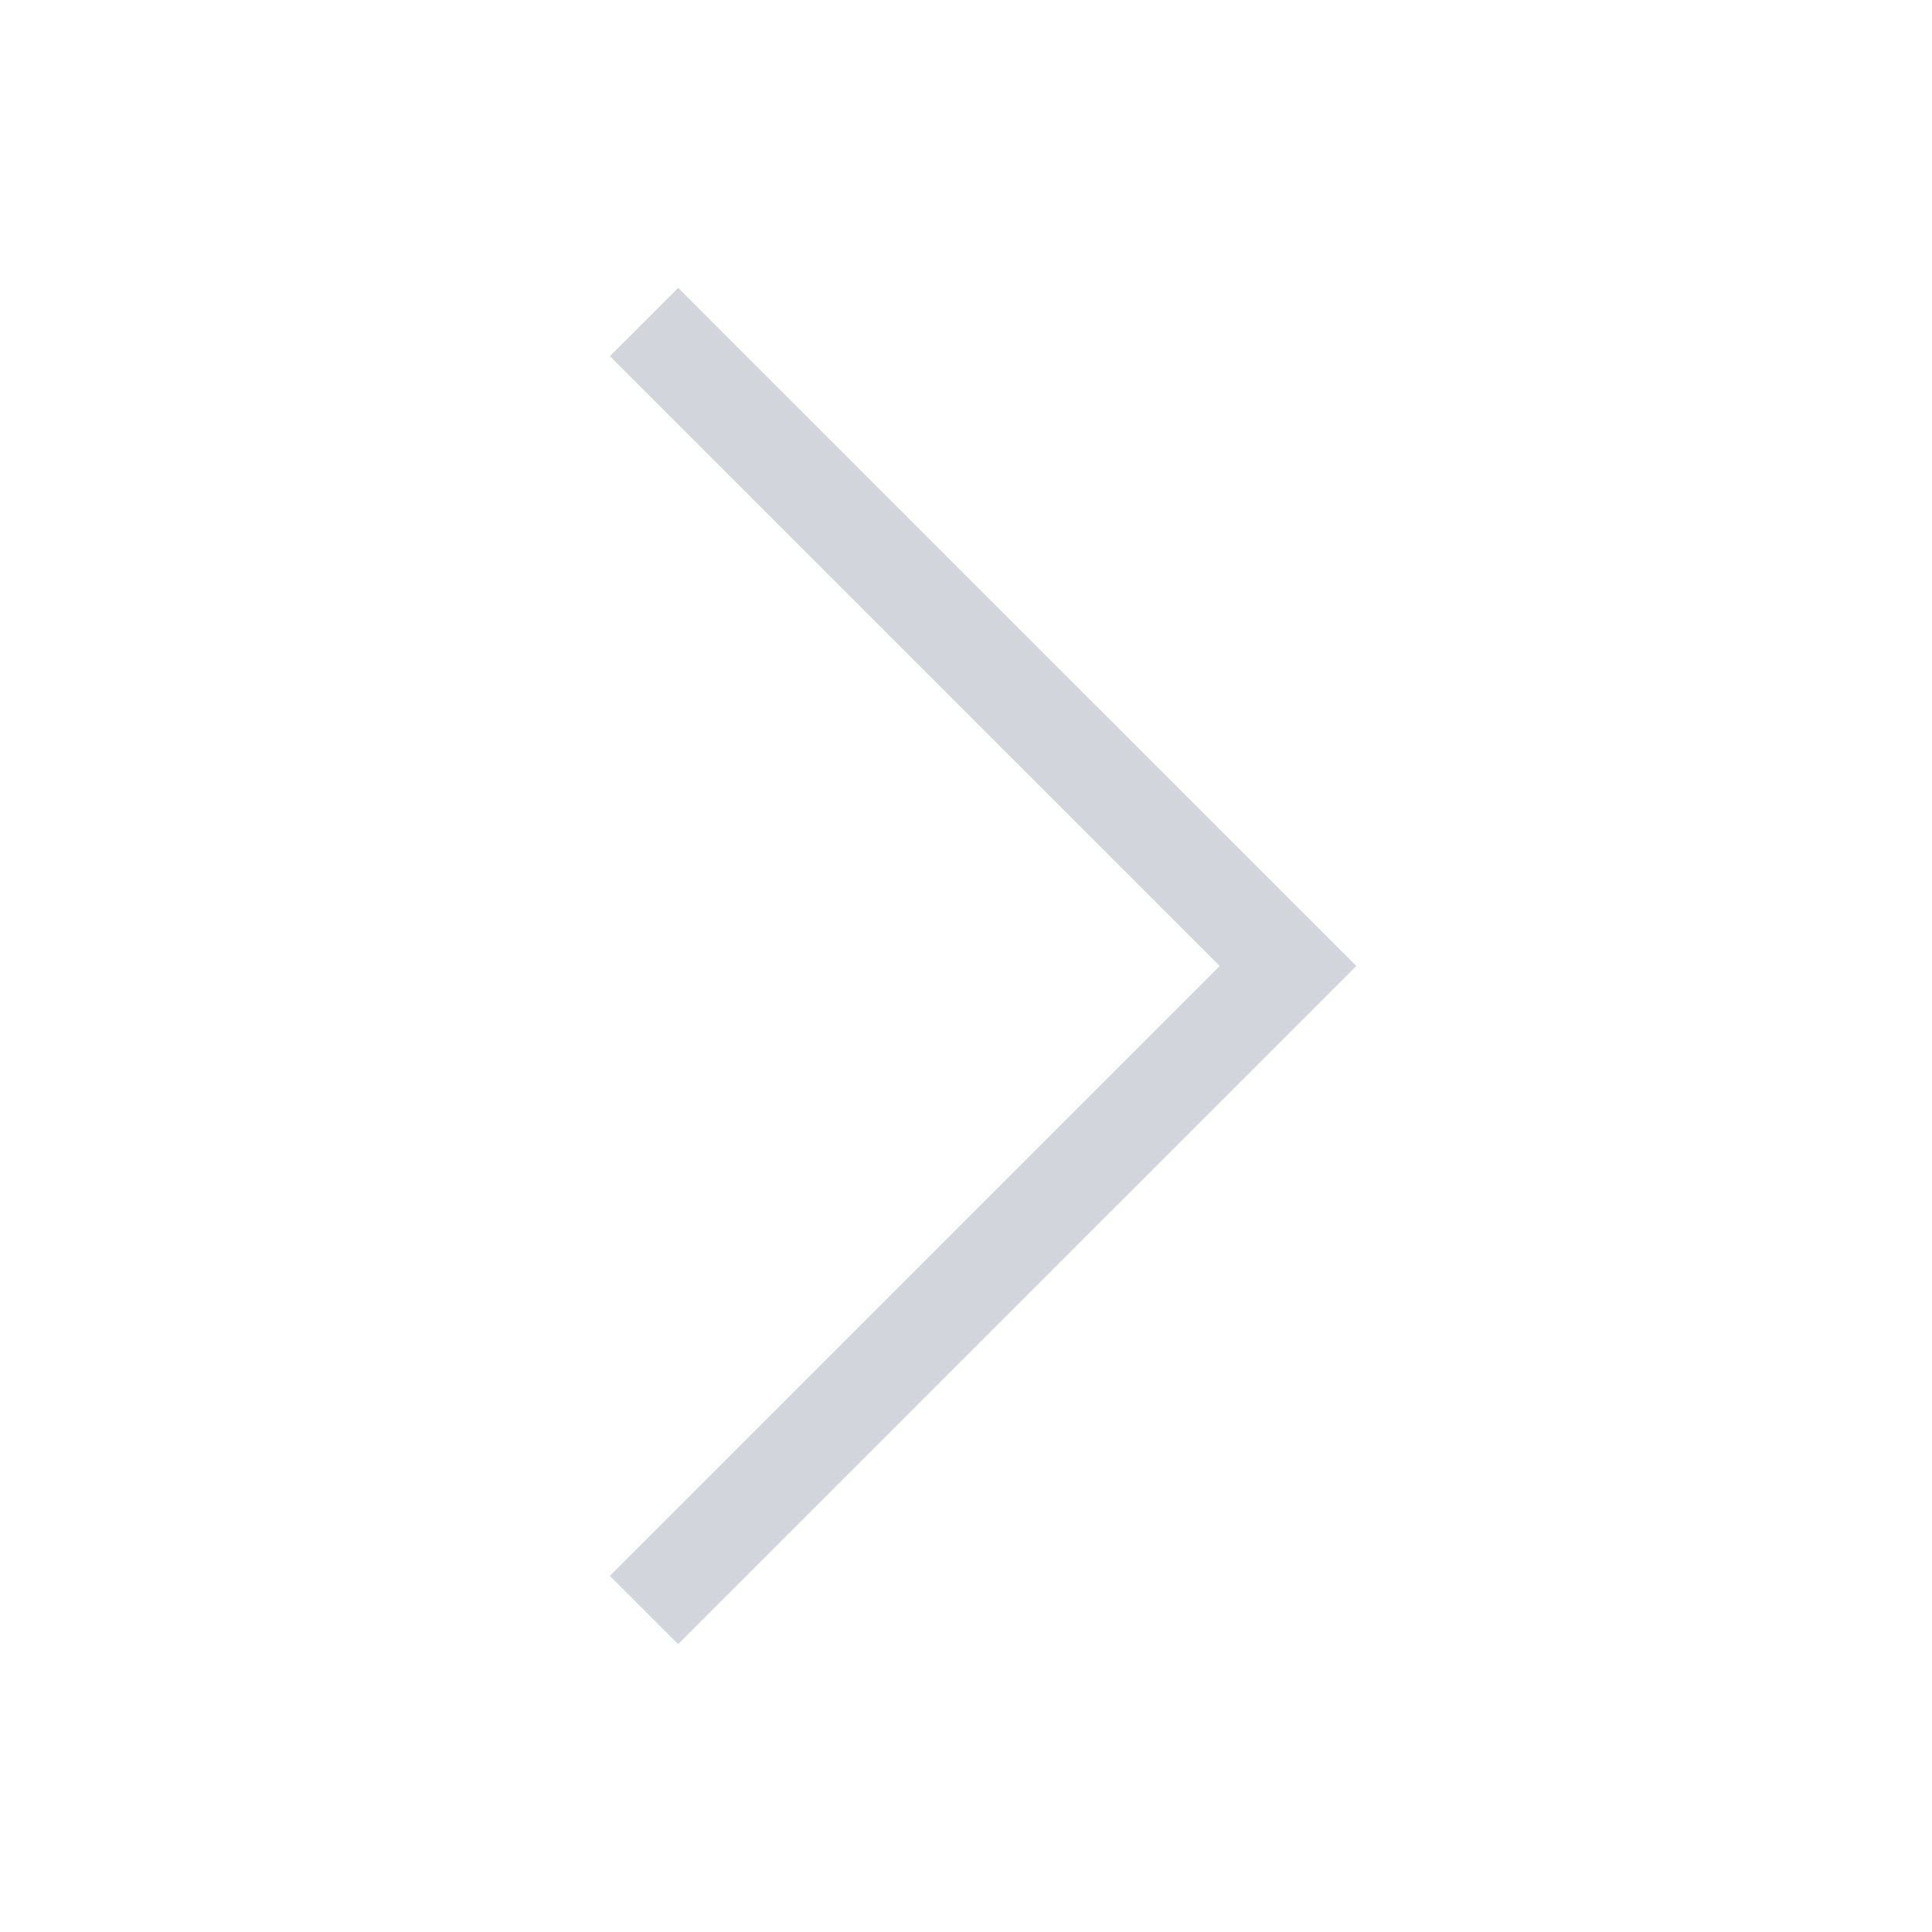 <svg width="24" height="24" viewBox="0 0 24 24" fill="none" xmlns="http://www.w3.org/2000/svg">
<path fill-rule="evenodd" clip-rule="evenodd" d="M8.424 3.576L7.576 4.424L15.152 12L7.576 19.576L8.424 20.424L16.849 12L8.424 3.576Z" fill="#D2D6DC"/>
</svg>
